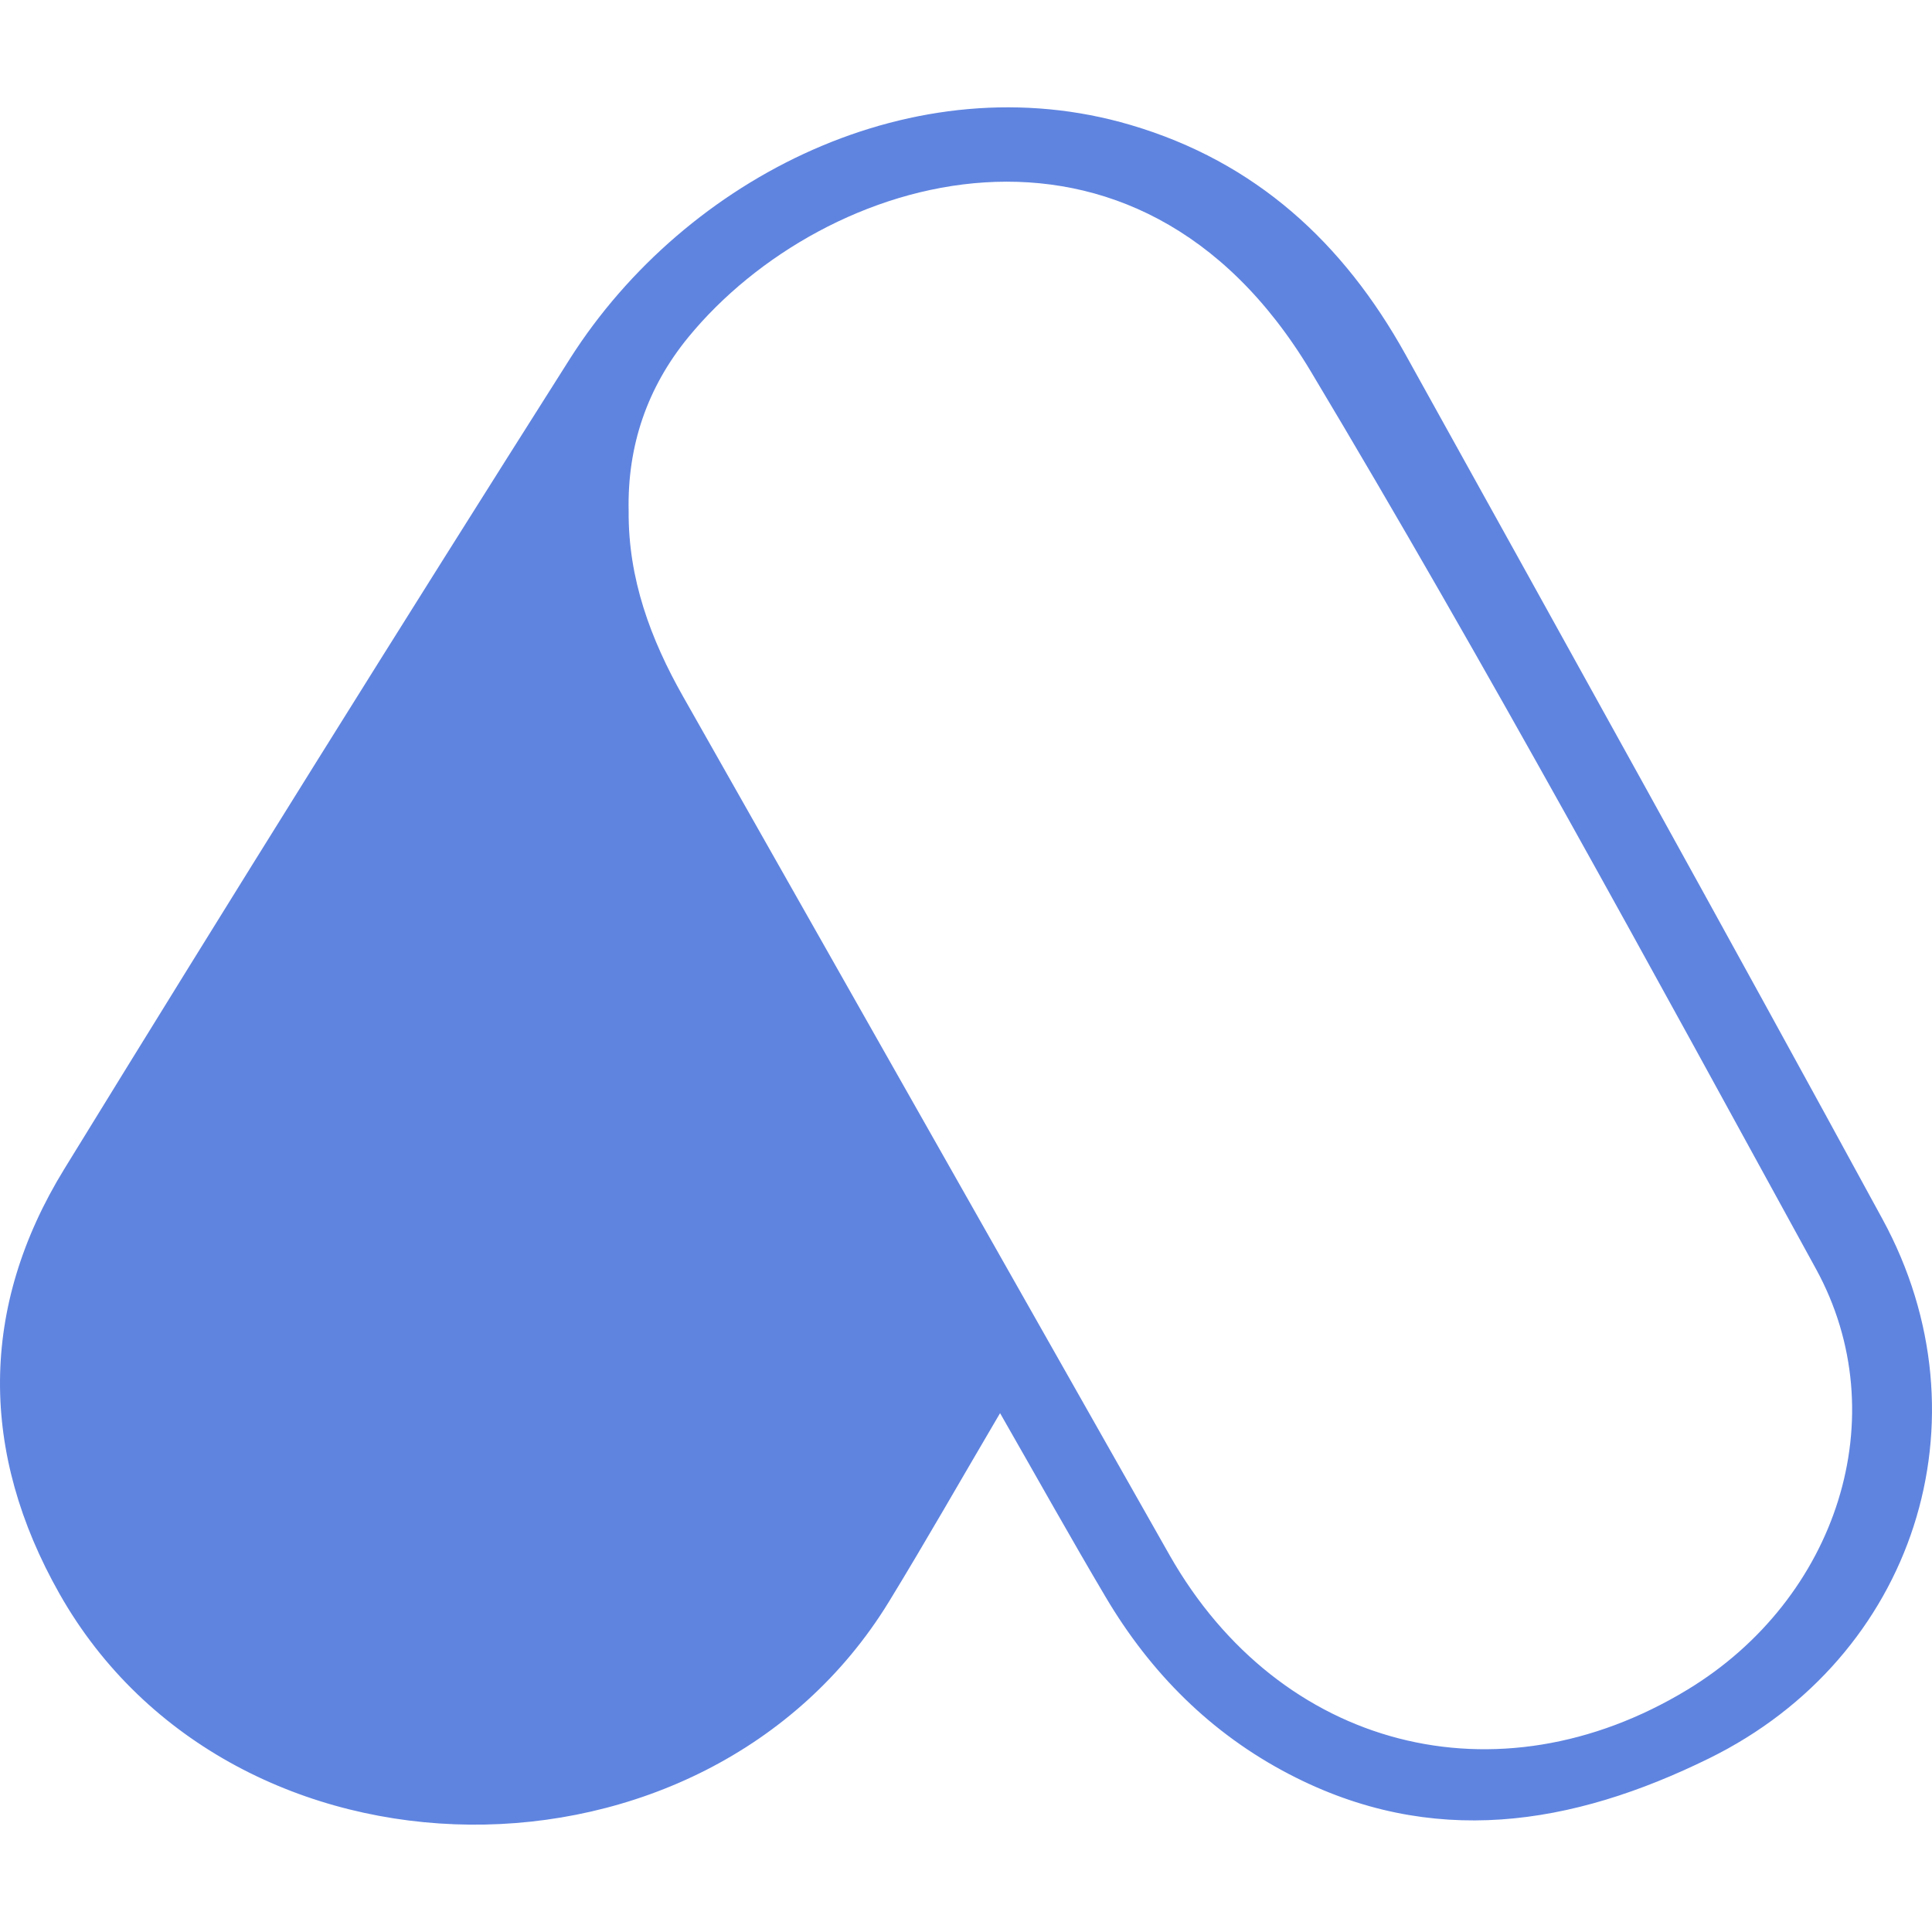 <?xml version="1.0" encoding="UTF-8"?>
<svg width="90px" height="90px" viewBox="0 0 90 90" version="1.1" xmlns="http://www.w3.org/2000/svg" xmlns:xlink="http://www.w3.org/1999/xlink">
    <title>automate.io</title>
    <g id="automate" stroke="none" stroke-width="1" fill="none" fill-rule="evenodd">
        <rect id="Rectangle" fill="#000000" fill-rule="nonzero" opacity="0" x="0" y="0" width="90" height="90"></rect>
        <g id="Group" transform="translate(0, 5)" fill="#5F84E0" fill-rule="nonzero">
            <path d="M46.587,60.83 C44.732,63.982 43.115,66.827 41.408,69.617 C32.84,83.61 10.801,83.434 2.77,69.242 C-0.94,62.686 -0.98,55.928 2.994,49.457 C10.764,36.811 18.623,24.218 26.571,11.678 C31.953,3.236 42.625,-2.142 52.671,0.822 C58.506,2.543 62.588,6.317 65.475,11.516 C72.912,24.921 80.36,38.324 87.693,51.79 C92.782,61.134 89.17,72.213 79.621,76.909 C73.219,80.057 66.702,81.109 60.058,77.65 C56.413,75.753 53.597,72.931 51.507,69.399 C49.894,66.676 48.355,63.918 46.587,60.83 Z M29.285,18.81 C29.26,21.951 30.305,24.775 31.826,27.457 C39.377,40.79 46.931,54.121 54.487,67.451 C59.623,76.477 69.753,79.081 78.606,73.713 C85.578,69.487 88.361,60.981 84.593,54.107 C76.907,40.087 69.274,26.021 61.065,12.306 C52.888,-1.355 38.385,3.011 32.072,10.7 C30.154,13.039 29.218,15.763 29.285,18.81 Z" id="Shape"></path>
        </g>
    </g>
</svg>